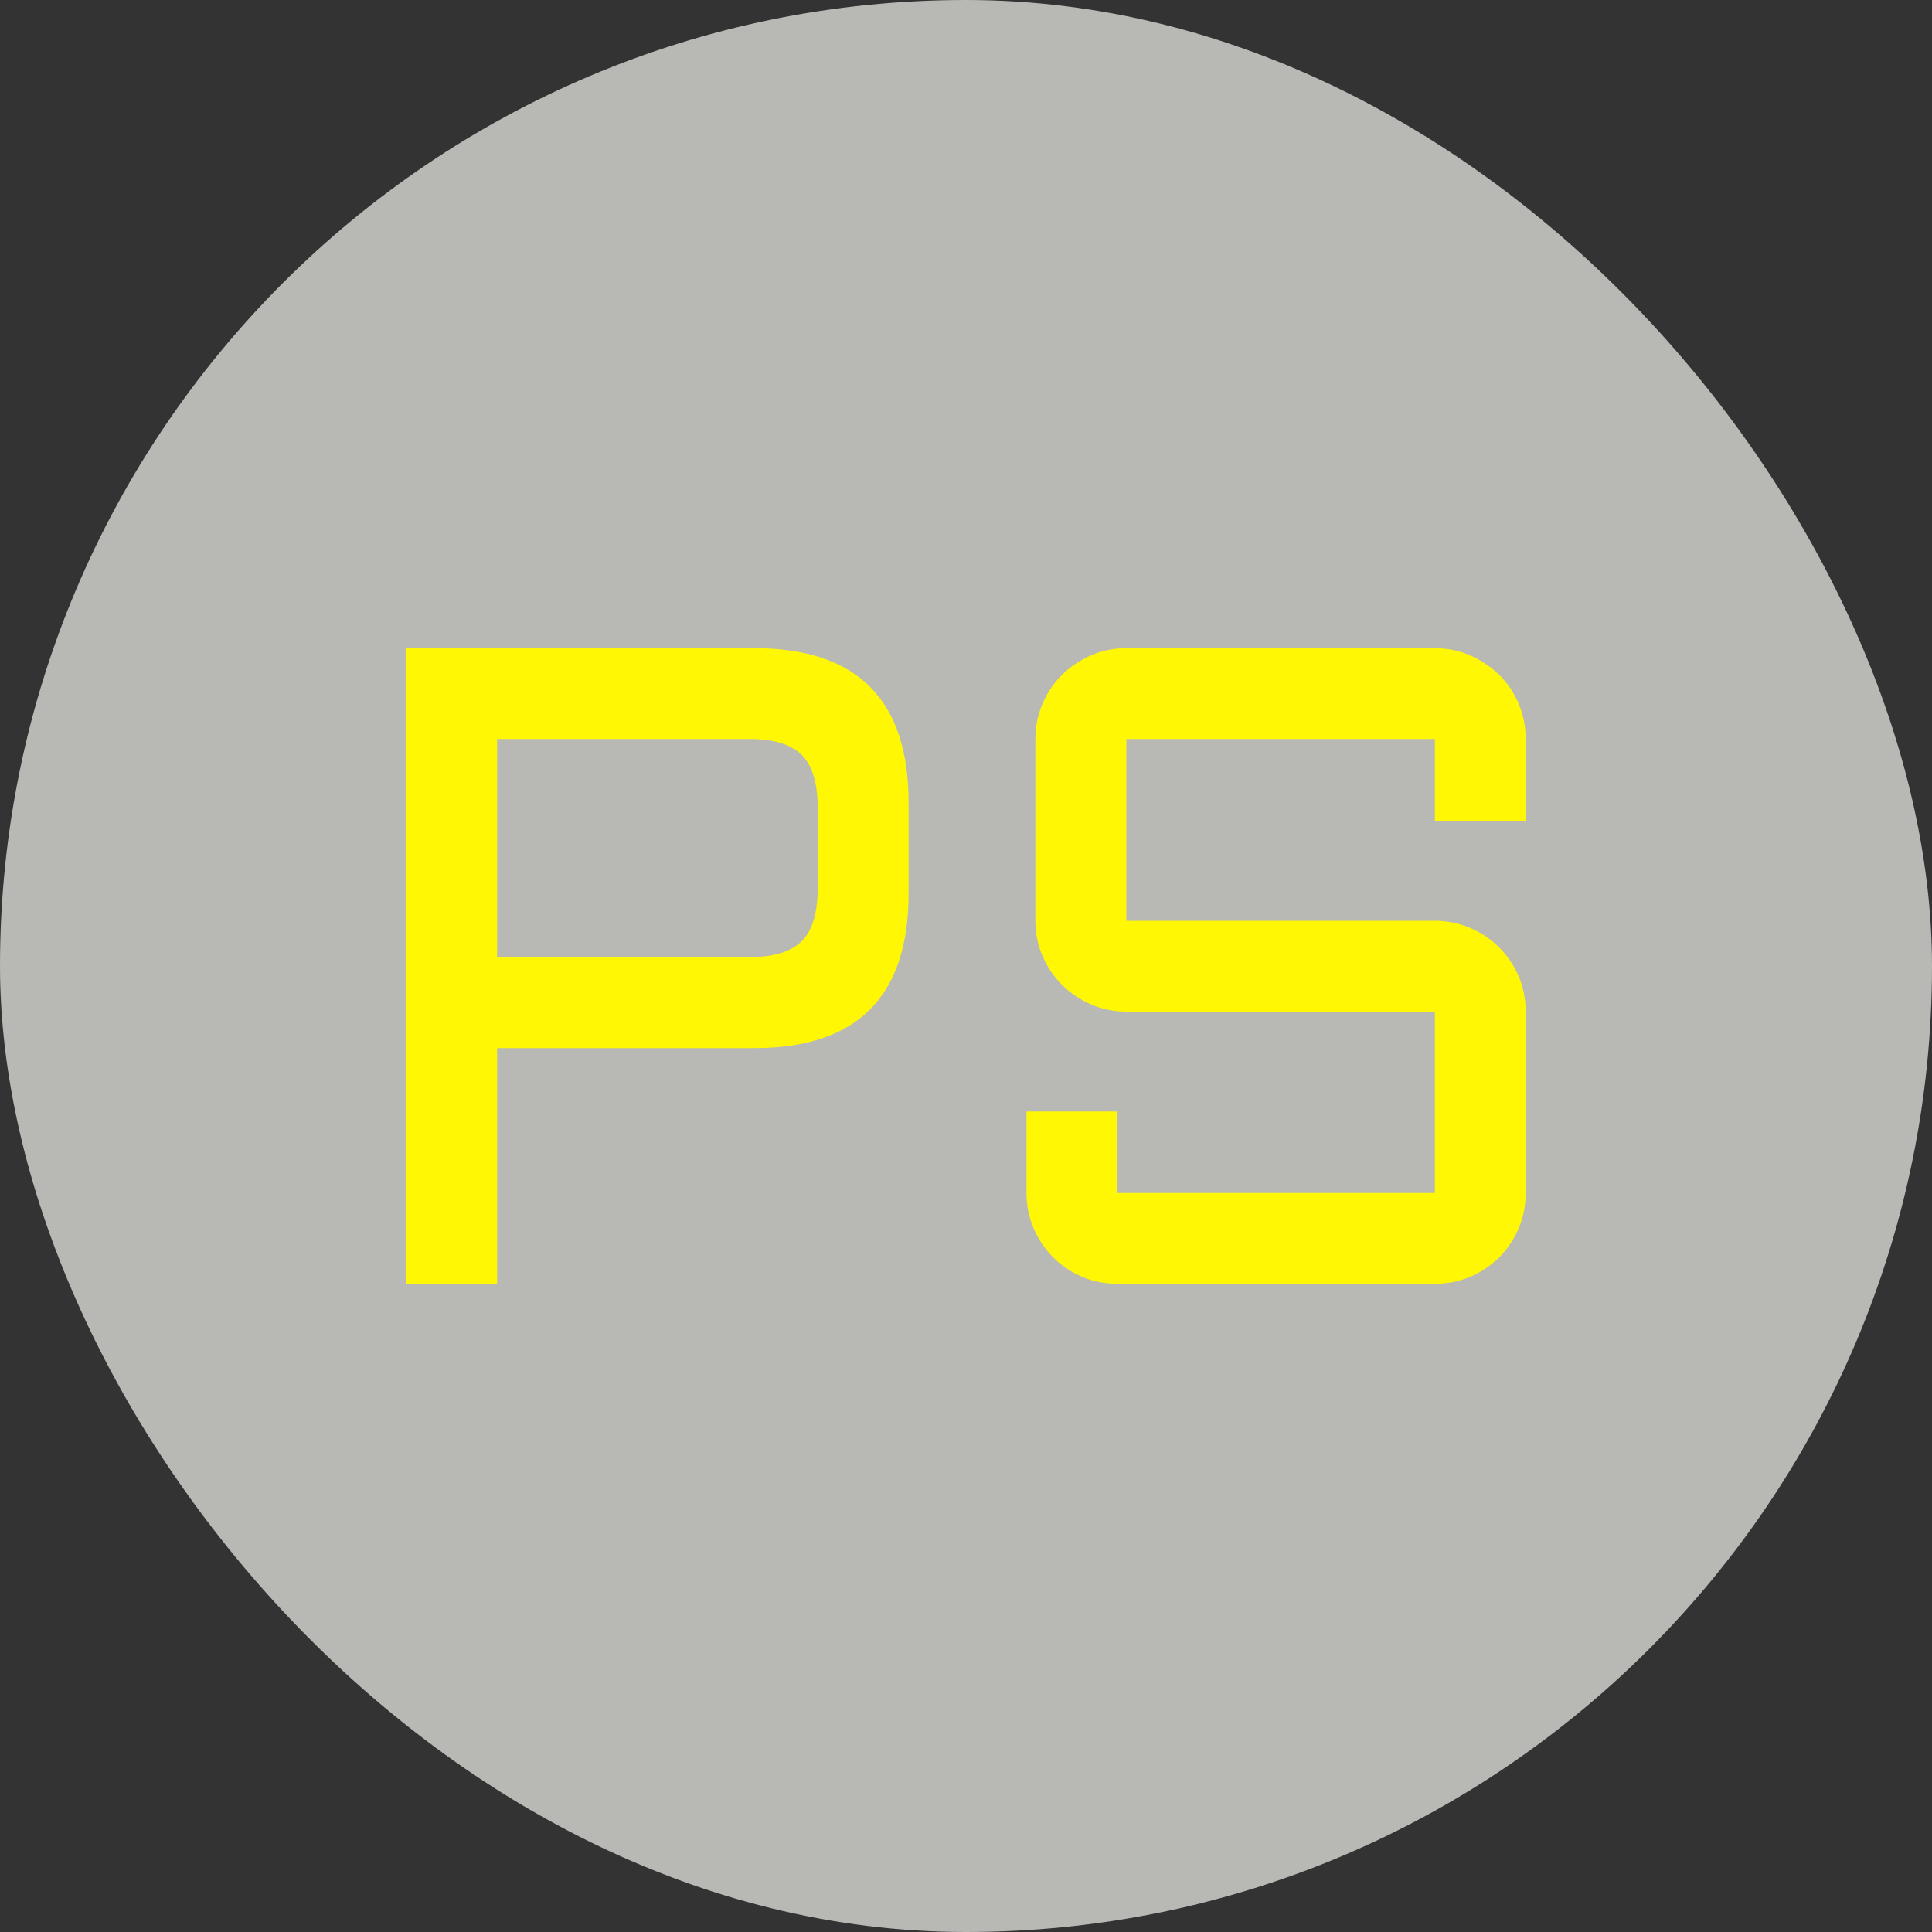 <svg xmlns="http://www.w3.org/2000/svg" width="256" height="256" viewBox="0 0 100 100"><rect x="0" y="0" width="100" height="100" fill="#333333" stroke="none"/><rect width="100" height="100" rx="50" fill="#b8b8b5"></rect><path d="M25.73 66.45L21.03 66.45L21.03 33.55L39.04 33.55Q47.03 33.55 47.03 41.55L47.03 41.55L47.03 46.24Q47.03 54.25 39.04 54.25L39.04 54.25L25.73 54.25L25.73 66.45ZM25.73 38.25L25.73 49.54L38.79 49.54Q40.67 49.54 41.50 48.71Q42.32 47.89 42.32 46.01L42.32 46.01L42.32 41.78Q42.32 39.90 41.50 39.08Q40.67 38.25 38.79 38.25L38.79 38.25L25.73 38.25ZM74.27 52.36L58.30 52.36Q57.33 52.36 56.47 51.99Q55.61 51.61 54.97 50.98Q54.33 50.34 53.96 49.48Q53.59 48.62 53.59 47.66L53.59 47.66L53.59 38.25Q53.59 37.29 53.96 36.43Q54.33 35.56 54.97 34.93Q55.61 34.30 56.47 33.92Q57.33 33.55 58.30 33.55L58.30 33.55L74.27 33.55Q75.23 33.55 76.09 33.92Q76.95 34.30 77.60 34.93Q78.24 35.56 78.61 36.43Q78.97 37.29 78.97 38.25L78.97 38.25L78.97 42.50L74.27 42.50L74.27 38.25L58.30 38.25L58.30 47.66L74.27 47.66Q75.23 47.66 76.09 48.03Q76.95 48.39 77.60 49.04Q78.24 49.68 78.61 50.54Q78.97 51.40 78.97 52.36L78.97 52.36L78.97 61.75Q78.97 62.71 78.61 63.57Q78.24 64.44 77.60 65.08Q76.95 65.72 76.09 66.09Q75.23 66.45 74.27 66.45L74.27 66.45L57.84 66.45Q56.87 66.45 56.01 66.09Q55.15 65.72 54.51 65.08Q53.87 64.44 53.50 63.57Q53.13 62.71 53.13 61.75L53.13 61.75L53.13 57.53L57.84 57.53L57.84 61.75L74.27 61.75L74.27 52.36Z" fill="#fff703"></path></svg>